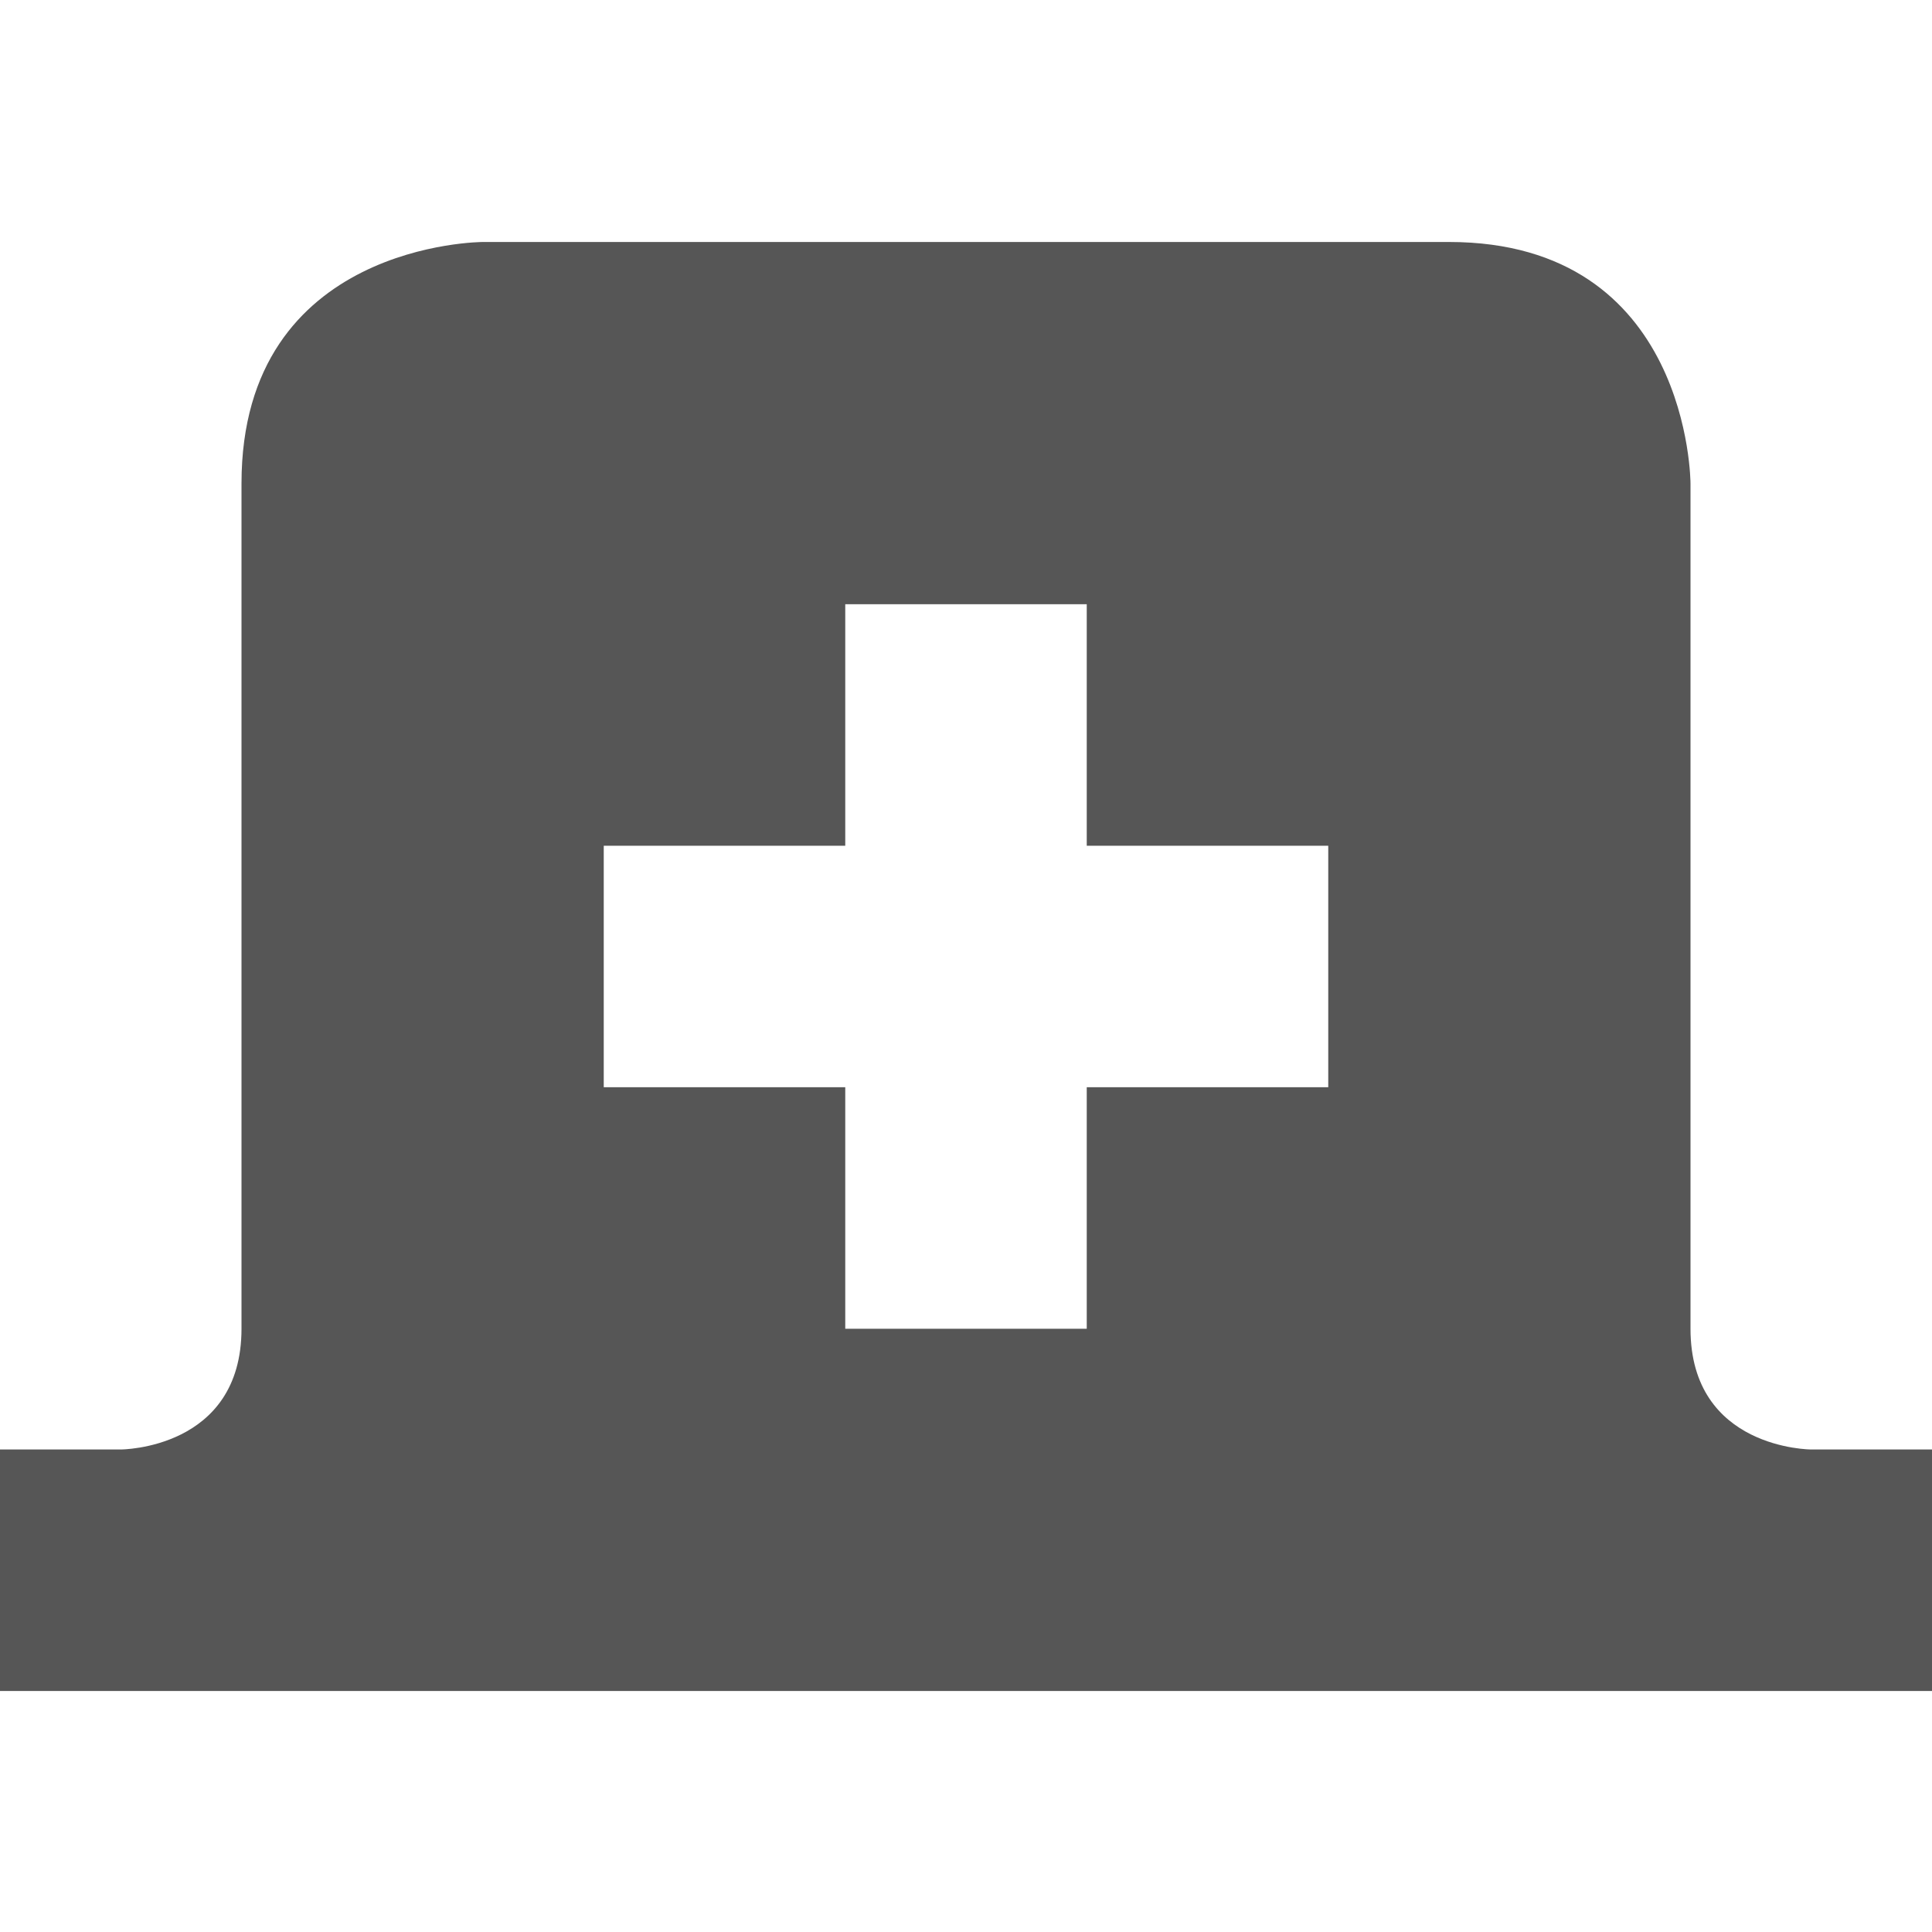 <svg xmlns="http://www.w3.org/2000/svg" width="16" height="16"><defs><style id="current-color-scheme" type="text/css"></style></defs><path d="M4 2.004s-2 0-2 2v7c0 1-1 1-1 1H0v2h16v-2h-1s-1 0-1-1v-7s0-2-2-2H4zm3 3h2v2h2v2H9v2H7v-2H5v-2h2v-2z" fill="currentColor" color="#565656"/></svg>